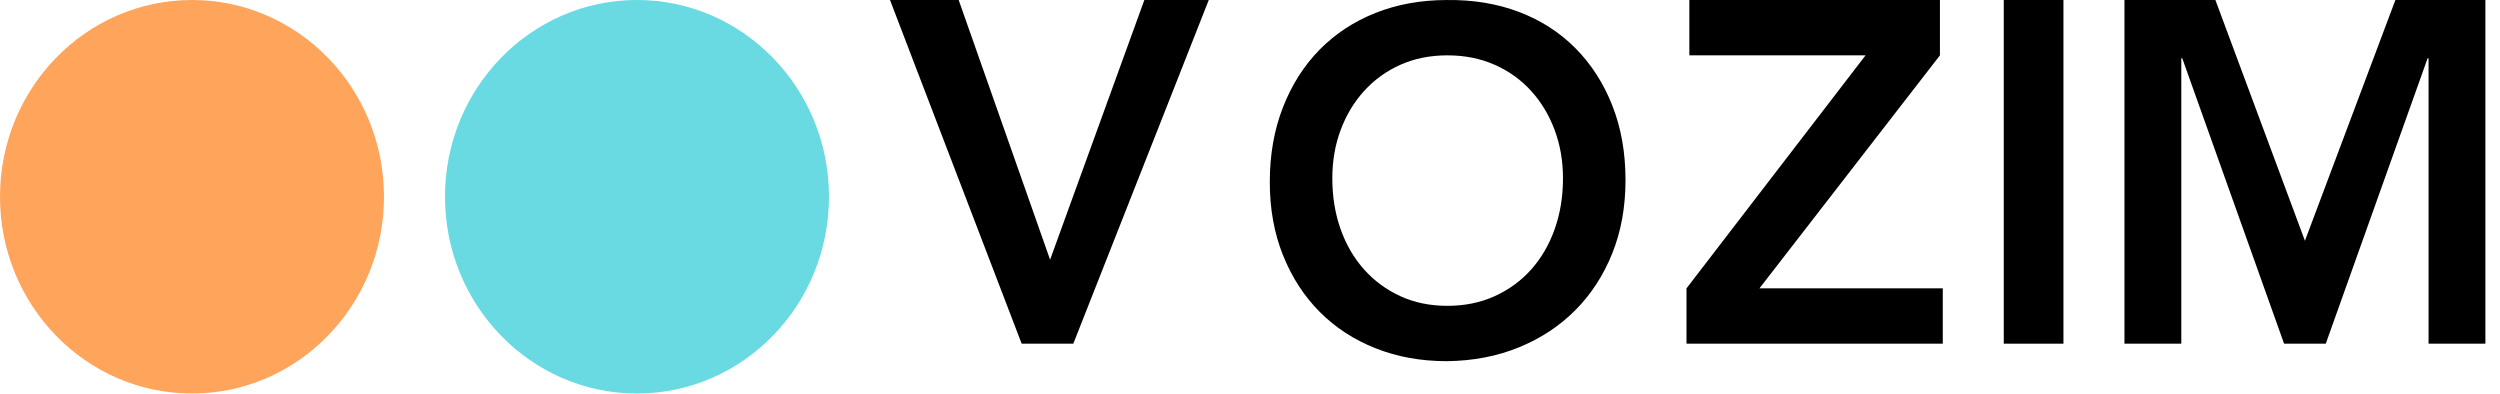 <svg width="108" height="17" viewBox="0 0 108 17" fill="none" xmlns="http://www.w3.org/2000/svg">
<path d="M16.588 8.5C16.588 13.194 12.875 17 8.294 17C3.713 17 0 13.194 0 8.5C0 3.806 3.713 0 8.294 0C12.875 0 16.588 3.806 16.588 8.5Z" fill="#FFA45B"/>
<path d="M35.812 8.5C35.812 13.194 32.098 17 27.518 17C22.937 17 19.224 13.194 19.224 8.5C19.224 3.806 22.937 0 27.518 0C32.098 0 35.812 3.806 35.812 8.5Z" fill="#69D9E2"/>
<path d="M38.448 0H41.415L45.364 11.219L49.436 0H52.219L46.367 14.847H44.136L38.448 0Z" fill="black"/>
<path d="M54.855 7.865C54.855 6.677 55.045 5.597 55.428 4.625C55.809 3.653 56.338 2.825 57.013 2.14C57.689 1.455 58.493 0.927 59.428 0.556C60.362 0.186 61.389 0.001 62.508 0.001C63.64 -0.013 64.677 0.158 65.618 0.515C66.559 0.871 67.371 1.392 68.053 2.077C68.735 2.762 69.267 3.587 69.649 4.551C70.031 5.516 70.222 6.593 70.222 7.781C70.222 8.941 70.031 9.997 69.649 10.947C69.267 11.898 68.735 12.716 68.053 13.401C67.371 14.086 66.559 14.621 65.618 15.005C64.677 15.39 63.64 15.589 62.508 15.603C61.389 15.603 60.362 15.418 59.428 15.047C58.493 14.677 57.689 14.153 57.013 13.475C56.338 12.796 55.809 11.982 55.428 11.031C55.045 10.081 54.855 9.025 54.855 7.865ZM57.556 7.697C57.556 8.494 57.675 9.228 57.914 9.899C58.152 10.57 58.49 11.15 58.927 11.639C59.363 12.129 59.885 12.513 60.492 12.793C61.099 13.073 61.778 13.212 62.528 13.212C63.278 13.212 63.96 13.073 64.574 12.793C65.188 12.513 65.713 12.129 66.15 11.639C66.586 11.15 66.924 10.57 67.162 9.899C67.401 9.228 67.521 8.494 67.521 7.697C67.521 6.956 67.401 6.264 67.162 5.621C66.924 4.978 66.586 4.415 66.15 3.933C65.713 3.451 65.188 3.073 64.574 2.8C63.96 2.528 63.278 2.391 62.528 2.391C61.778 2.391 61.099 2.528 60.492 2.8C59.885 3.073 59.363 3.451 58.927 3.933C58.49 4.415 58.152 4.978 57.914 5.621C57.675 6.264 57.556 6.956 57.556 7.697Z" fill="black"/>
<path d="M72.857 12.457L80.592 2.391H72.98V0H83.805V2.391L76.008 12.457H83.928V14.847H72.857V12.457Z" fill="black"/>
<path d="M89.141 0H86.563V14.847H89.141V0Z" fill="black"/>
<path d="M91.777 0H95.705L99.573 10.401L103.481 0H107.369V14.847H104.914V2.516H104.873L100.473 14.847H98.672L94.273 2.516H94.232V14.847H91.777V0Z" fill="black"/>
</svg>
